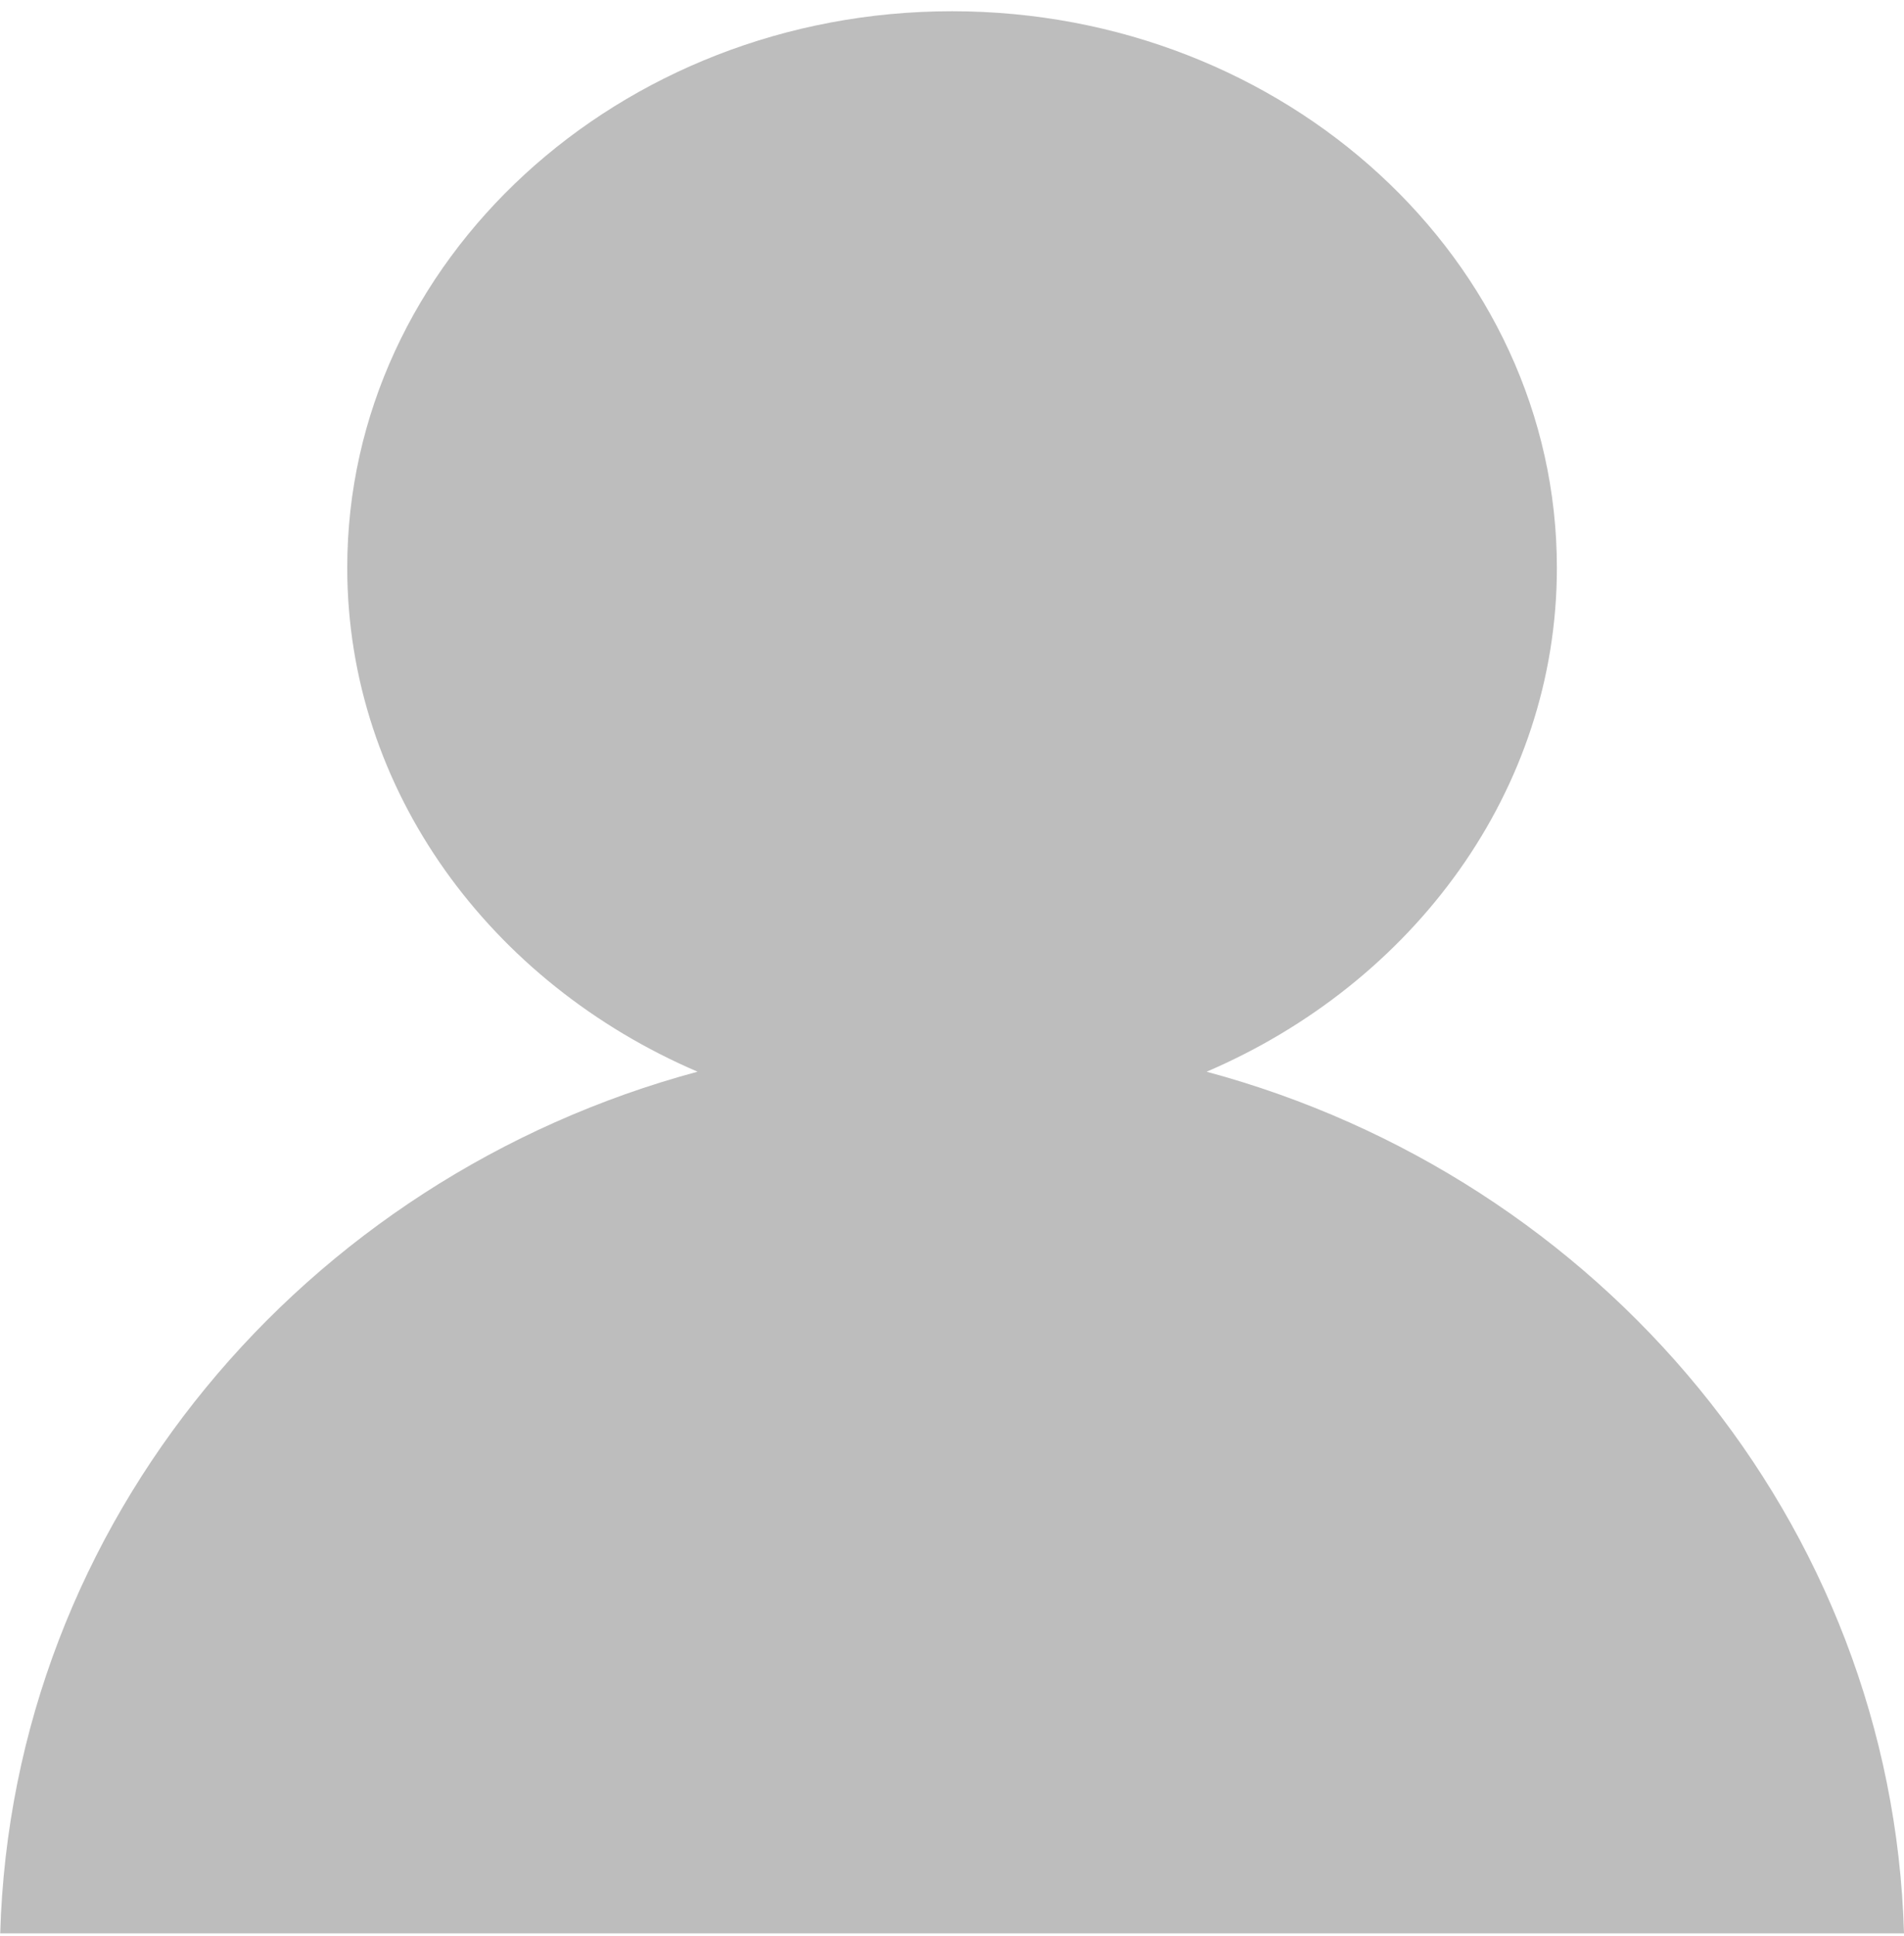 <?xml version="1.0" encoding="UTF-8" standalone="no"?>
<svg width="61px" height="62px" viewBox="0 0 61 62" version="1.1" xmlns="http://www.w3.org/2000/svg" xmlns:xlink="http://www.w3.org/1999/xlink">
    <!-- Generator: Sketch 3.8.3 (29802) - http://www.bohemiancoding.com/sketch -->
    <title>我的</title>
    <desc>Created with Sketch.</desc>
    <defs></defs>
    <g id="Page-1" stroke="none" stroke-width="1" fill="none" fill-rule="evenodd">
        <g id="我的" transform="translate(0, 0.284)" fill="#BDBDBD">
            <g id="图层_1">
                <path d="M38.657,34.038 C45.274,31.201 49.879,25.042 49.879,17.899 C49.879,8.072 41.187,0.076 30.501,0.076 C19.822,0.076 11.125,8.072 11.125,17.896 C11.125,25.042 15.732,31.201 22.348,34.037 C9.731,37.432 0.387,48.457 0.007,61.631 L3.038,61.631 L57.967,61.631 L61,61.631 C60.619,48.457 51.276,37.432 38.657,34.038 L38.657,34.038 L38.657,34.038 Z" id="Shape"></path>
            </g>
        </g>
    </g>
</svg>